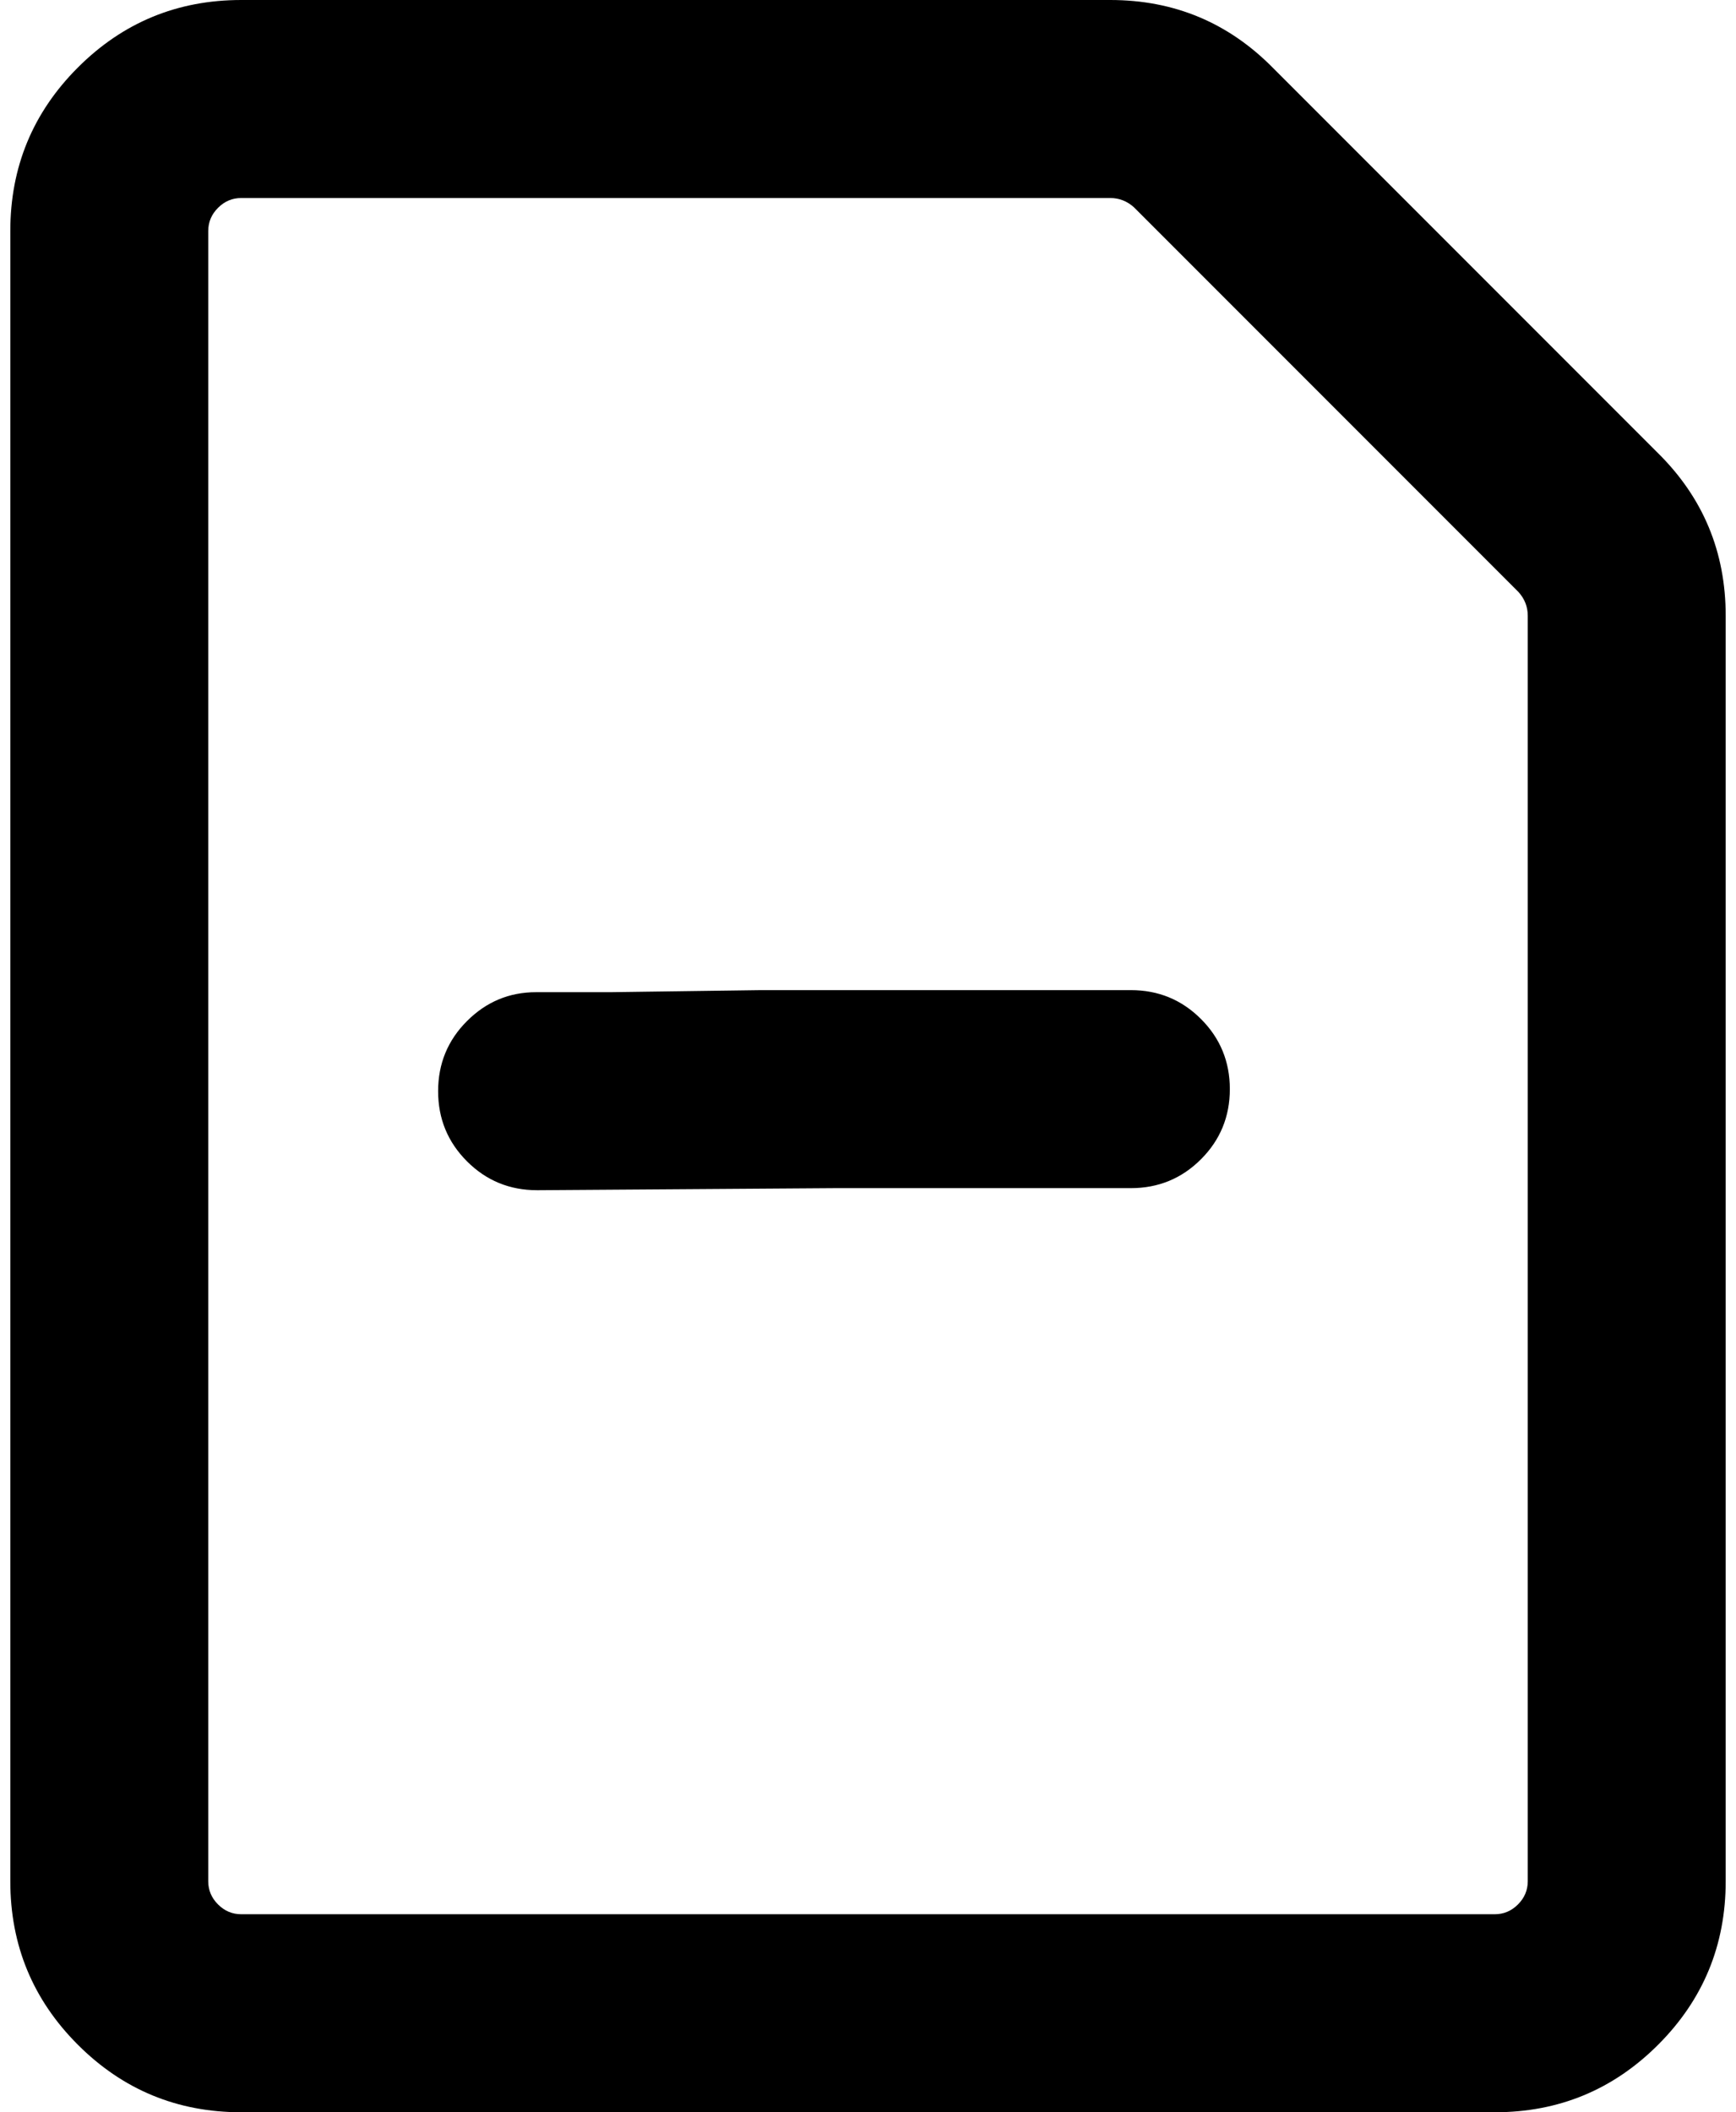 <?xml version="1.0" standalone="no"?>
<!DOCTYPE svg PUBLIC "-//W3C//DTD SVG 1.1//EN" "http://www.w3.org/Graphics/SVG/1.1/DTD/svg11.dtd" >
<svg xmlns="http://www.w3.org/2000/svg" xmlns:xlink="http://www.w3.org/1999/xlink" version="1.1" viewBox="-10 0 1684 2048">
   <path fill="currentColor"
d="M0 224q0 -93 65.5 -158.5t158.5 -65.5h843q93 0 158 66l373 373q66 65 66 158v1227q0 93 -65.5 158.5t-158.5 65.5h-1216q-93 0 -158.5 -65.5t-65.5 -158.5v-1600zM224 192q-13 0 -22.5 9.5t-9.5 22.5v1600q0 13 9.5 22.5t22.5 9.5h1216q13 0 22.5 -9.5t9.5 -22.5v-1227
q0 -13 -9 -23l-373 -373q-10 -9 -23 -9h-211h-421h-211zM800 960h287q40 0 68 28t28 68t-28 68t-68 28h-287l-288 2h-1q-40 0 -68 -28t-28 -68t28 -68t67 -28h72l146 -2h72z" />
</svg>
